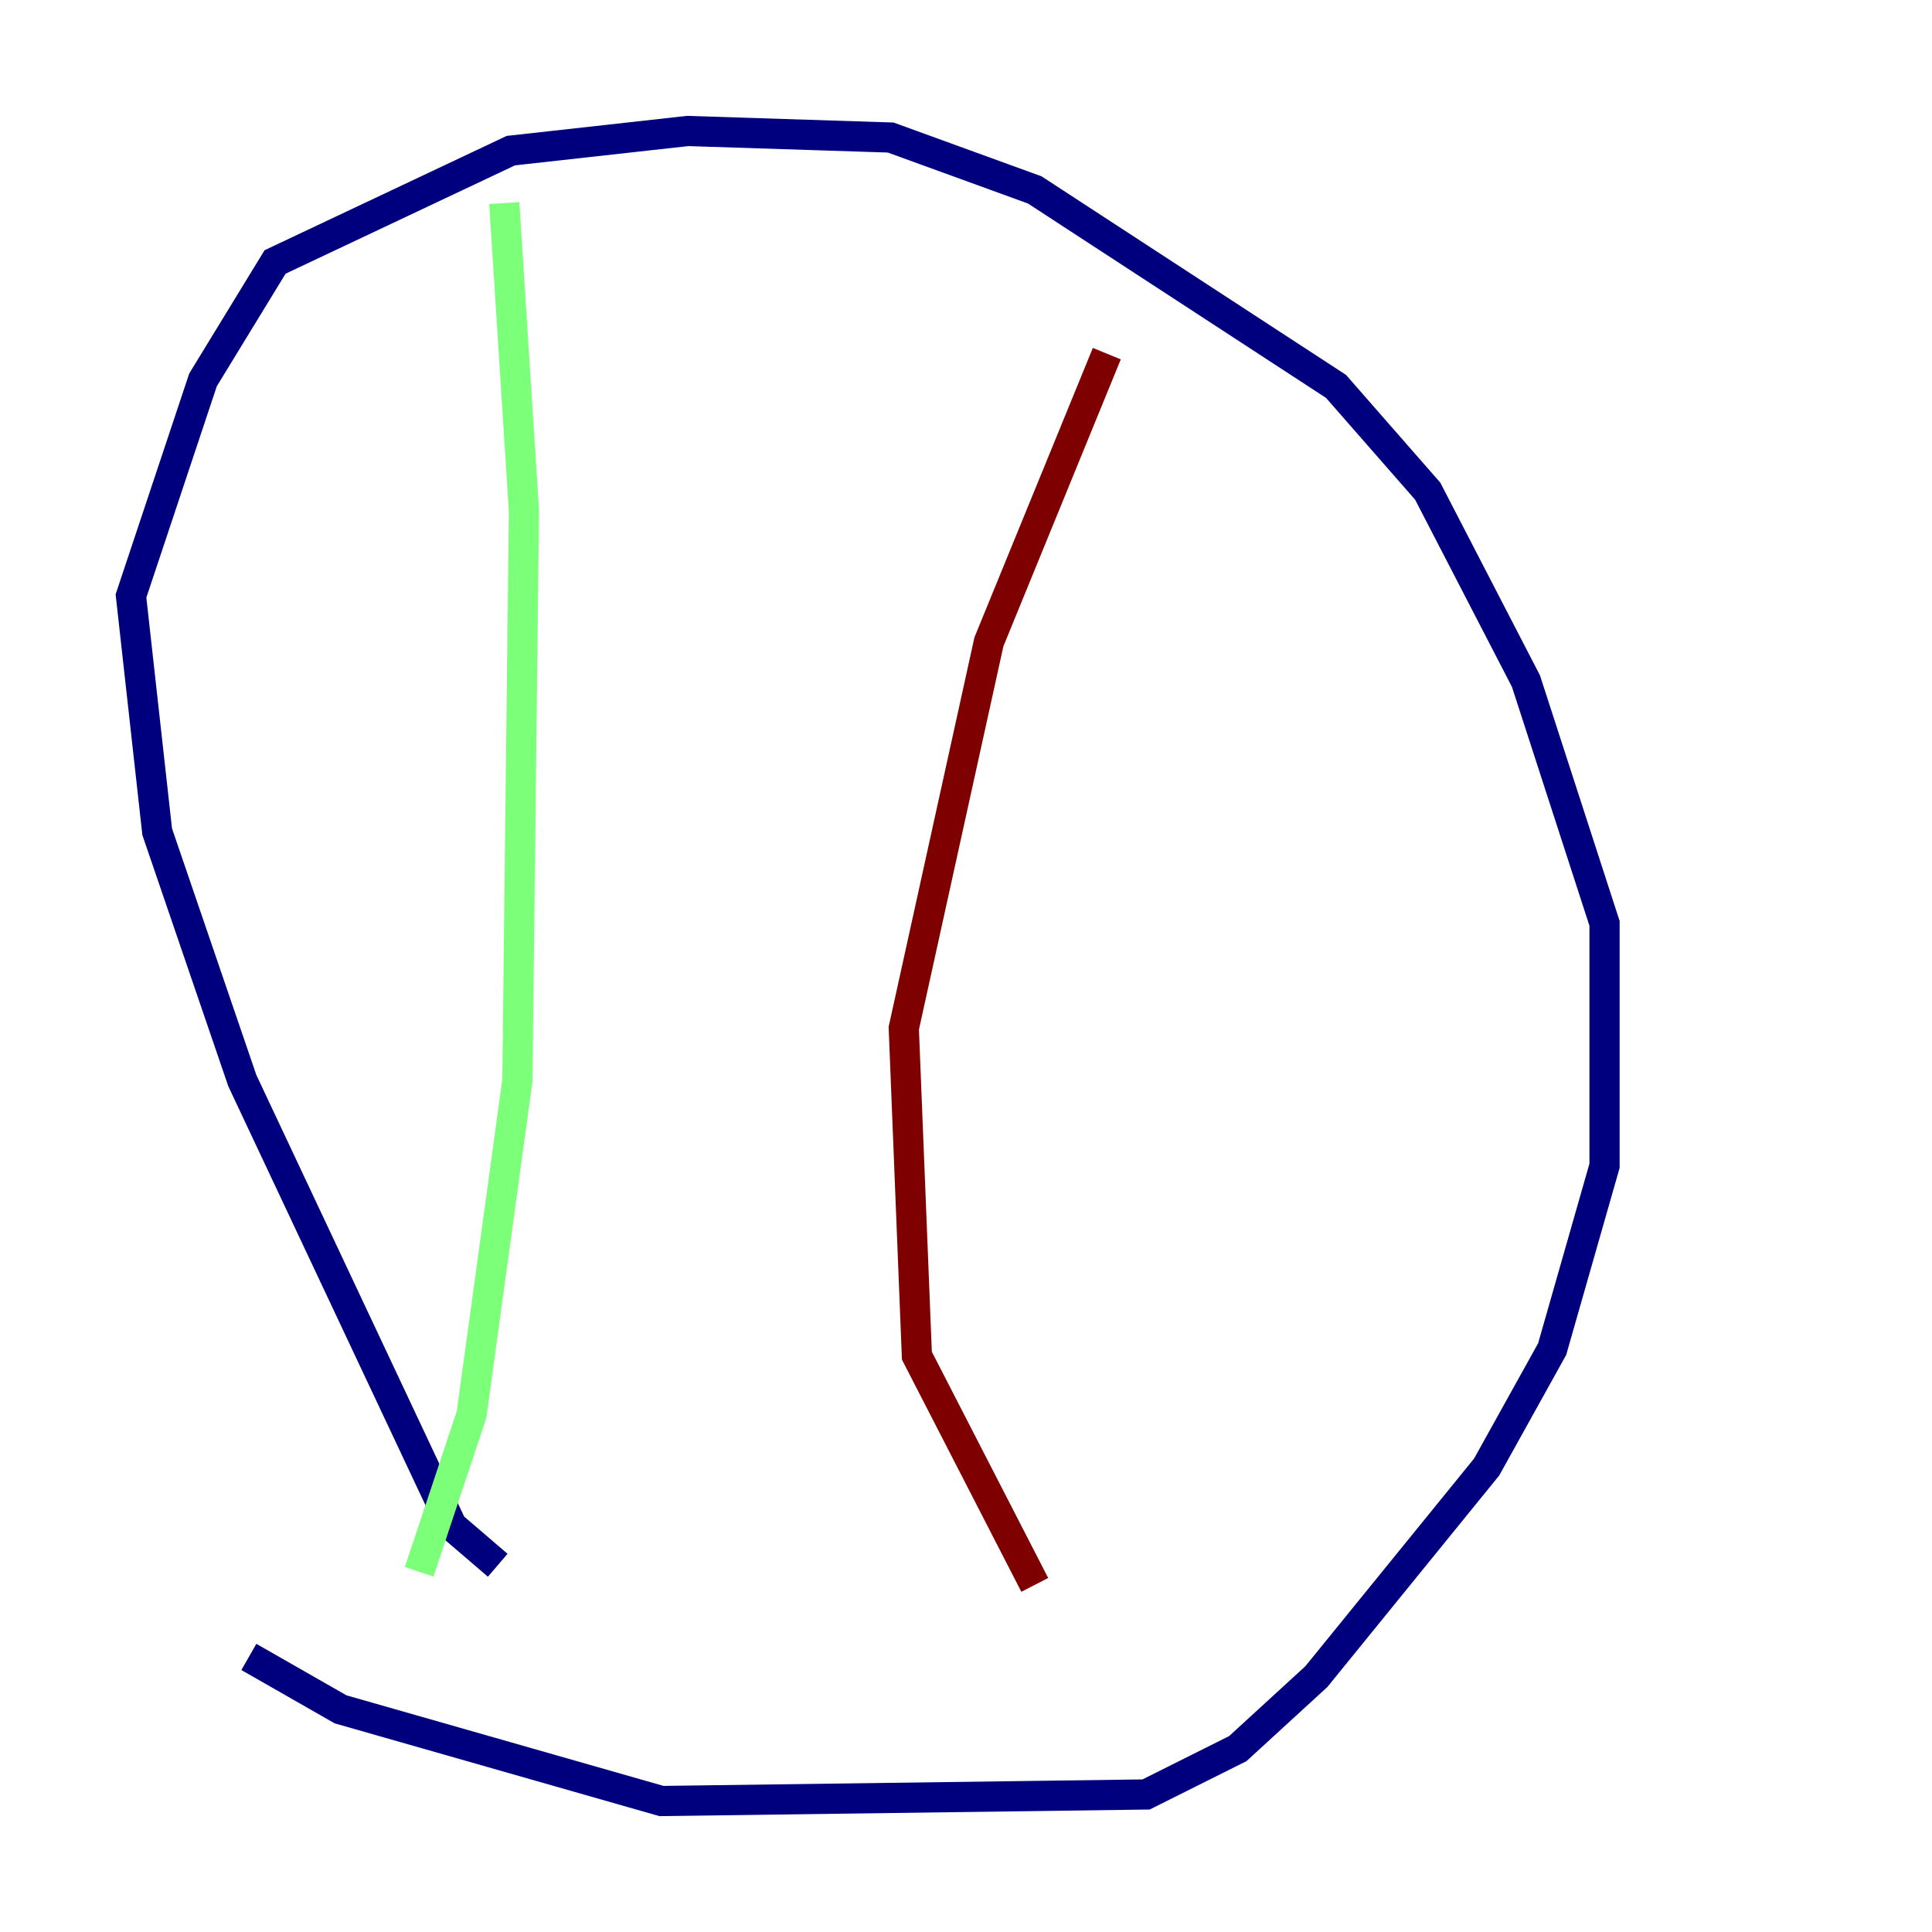 <?xml version="1.0" encoding="utf-8" ?>
<svg baseProfile="tiny" height="128" version="1.2" viewBox="0,0,128,128" width="128" xmlns="http://www.w3.org/2000/svg" xmlns:ev="http://www.w3.org/2001/xml-events" xmlns:xlink="http://www.w3.org/1999/xlink"><defs /><polyline fill="none" points="32.976,103.702 29.939,101.098 16.054,71.593 10.414,55.105 8.678,39.485 13.451,25.166 18.224,17.356 33.844,9.98 45.559,8.678 59.01,9.112 68.556,12.583 88.515,25.6 94.59,32.542 101.098,45.125 106.305,61.18 106.305,77.234 102.834,89.383 98.495,97.193 87.214,111.078 82.007,115.851 75.932,118.888 43.824,119.322 22.563,113.248 16.488,109.776" stroke="#00007f" stroke-width="2" /><polyline fill="none" points="33.41,13.451 34.712,33.844 34.278,71.593 31.241,93.722 27.77,104.136" stroke="#7cff79" stroke-width="2" /><polyline fill="none" points="73.329,23.43 65.519,42.522 59.878,68.122 60.746,89.817 68.556,105.003" stroke="#7f0000" stroke-width="2" /></svg>